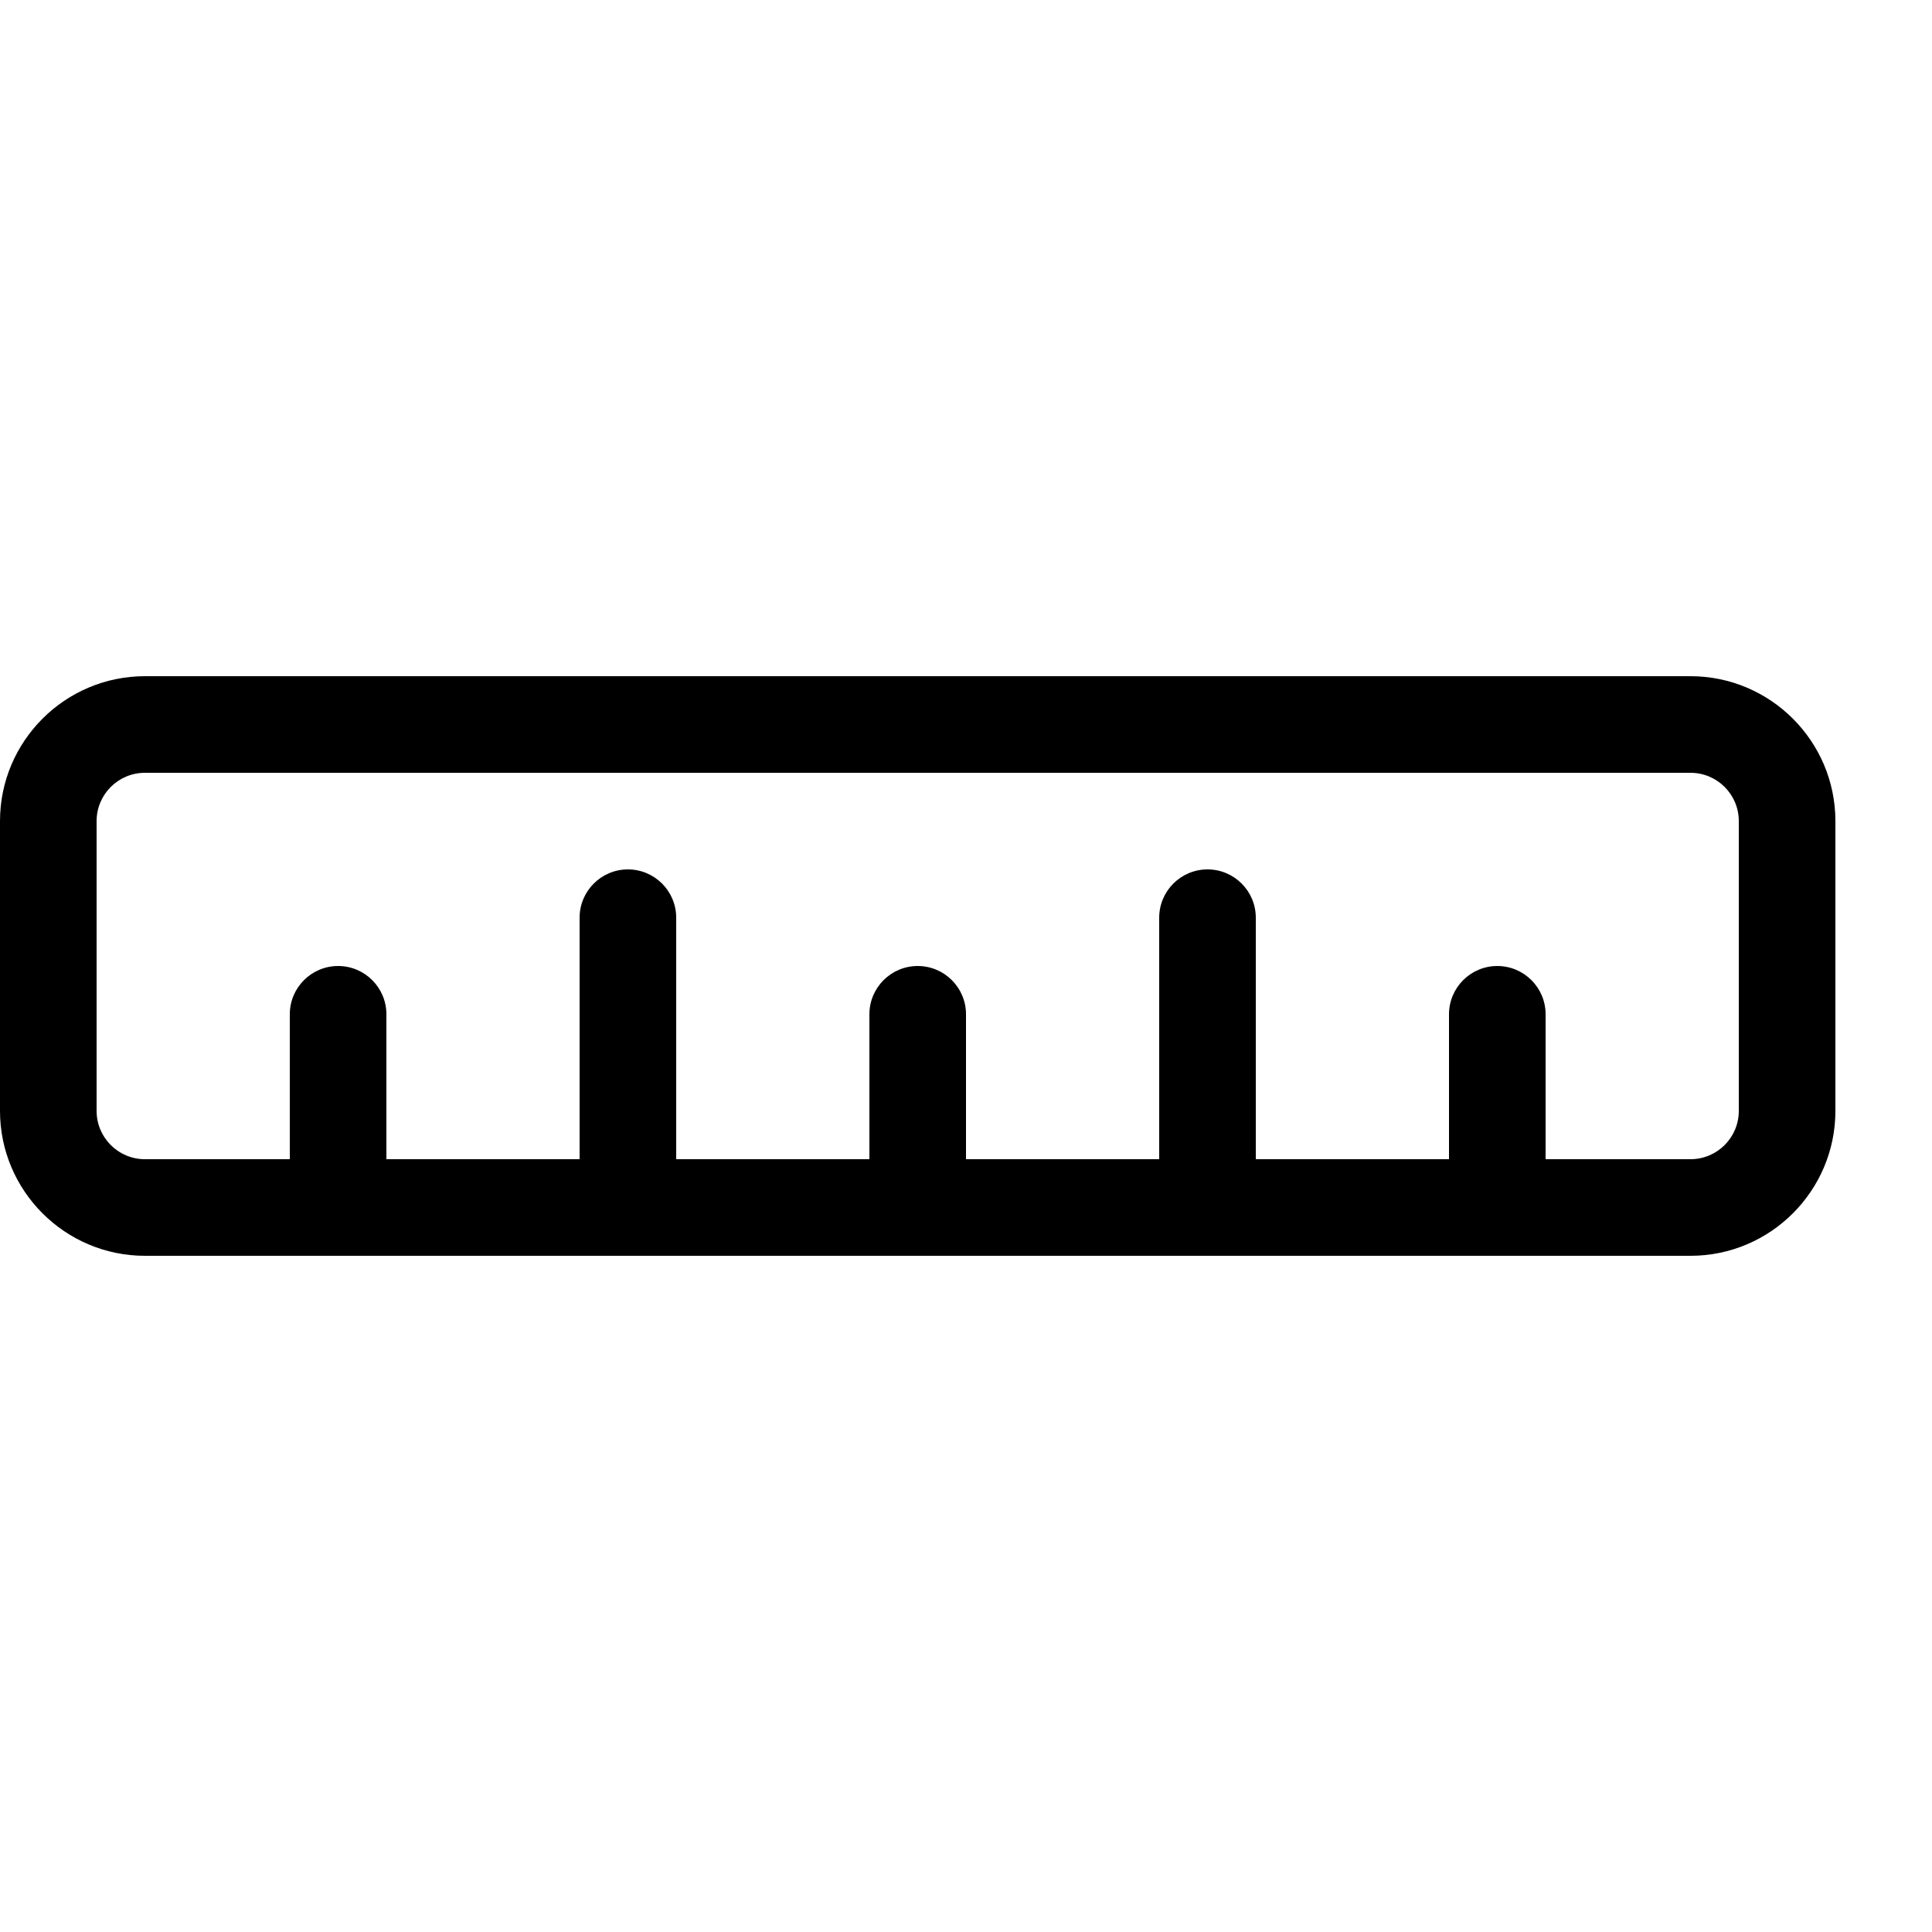 <svg height="20" viewBox="0 0 20 20" width="20" xmlns="http://www.w3.org/2000/svg"><path d="m17.5 7h-16c-.827 0-1.5.673-1.5 1.5v3c0 .827.673 1.5 1.5 1.5h16c.827 0 1.5-.673 1.5-1.5v-3c0-.827-.673-1.5-1.5-1.5zm.5 4.5c0 .276-.224.5-.5.5h-1.5v-1.5c0-.276-.224-.5-.5-.5s-.5.224-.5.5v1.5h-2v-2.5c0-.276-.224-.5-.5-.5s-.5.224-.5.5v2.5h-2v-1.5c0-.276-.224-.5-.5-.5s-.5.224-.5.5v1.5h-2v-2.5c0-.276-.224-.5-.5-.5s-.5.224-.5.5v2.5h-2v-1.5c0-.276-.224-.5-.5-.5s-.5.224-.5.5v1.5h-1.5c-.276 0-.5-.224-.5-.5v-3c0-.276.224-.5.5-.5h16c.276 0 .5.224.5.5z"/></svg>